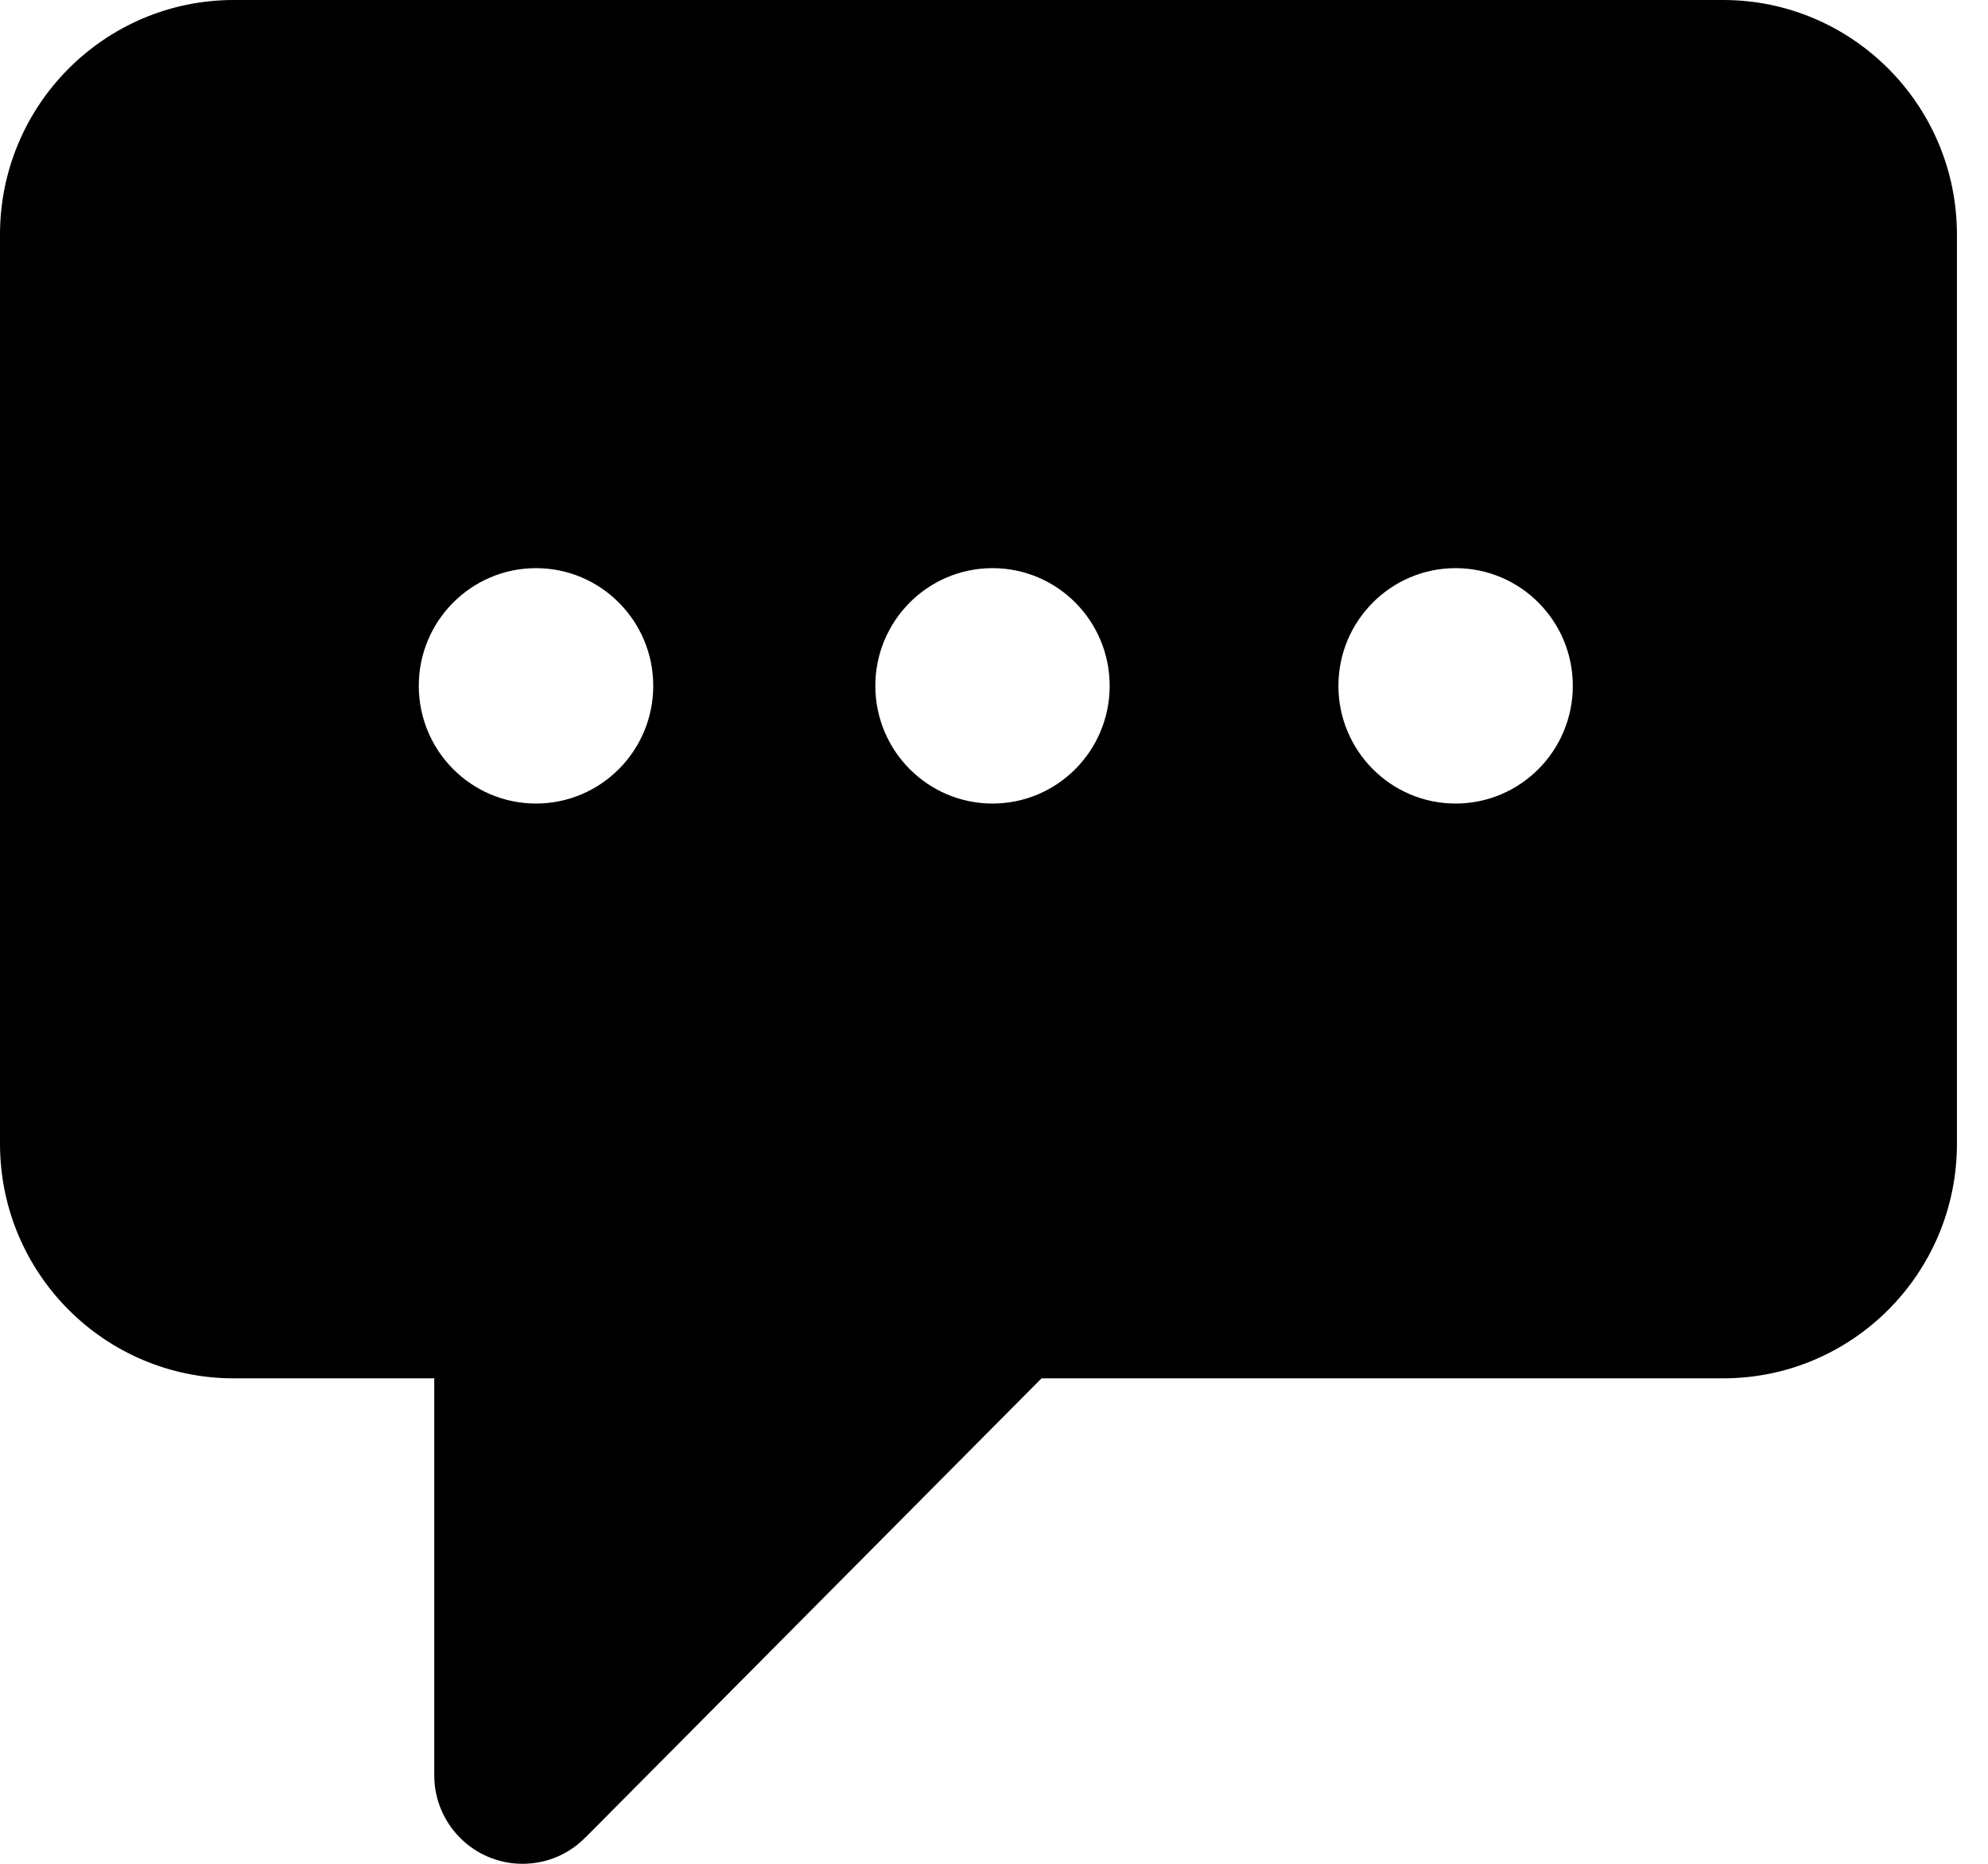 <svg width="32" height="30" viewBox="0 0 32 30" fill="none" xmlns="http://www.w3.org/2000/svg">
<path d="M27.735 0H3.764C1.685 0 0 1.692 0 3.776V18.409C0 20.497 1.685 22.186 3.764 22.186H6.99V28.576C6.99 29.361 7.626 30 8.411 30C8.812 30 9.174 29.834 9.431 29.567H9.433L16.765 22.186H27.736C29.814 22.186 31.5 20.497 31.5 18.409V3.776C31.5 1.692 29.814 0 27.735 0ZM8.628 12.934C7.586 12.934 6.741 12.085 6.741 11.039C6.741 9.994 7.586 9.145 8.628 9.145C9.669 9.145 10.515 9.994 10.515 11.039C10.515 12.085 9.669 12.934 8.628 12.934ZM15.976 12.934C14.934 12.934 14.09 12.085 14.09 11.039C14.09 9.994 14.934 9.145 15.976 9.145C17.018 9.145 17.862 9.994 17.862 11.039C17.862 12.085 17.018 12.934 15.976 12.934ZM23.43 12.934C22.389 12.934 21.544 12.085 21.544 11.039C21.544 9.994 22.389 9.145 23.43 9.145C24.472 9.145 25.317 9.994 25.317 11.039C25.317 12.085 24.472 12.934 23.43 12.934Z" fill="black"/>
</svg>
